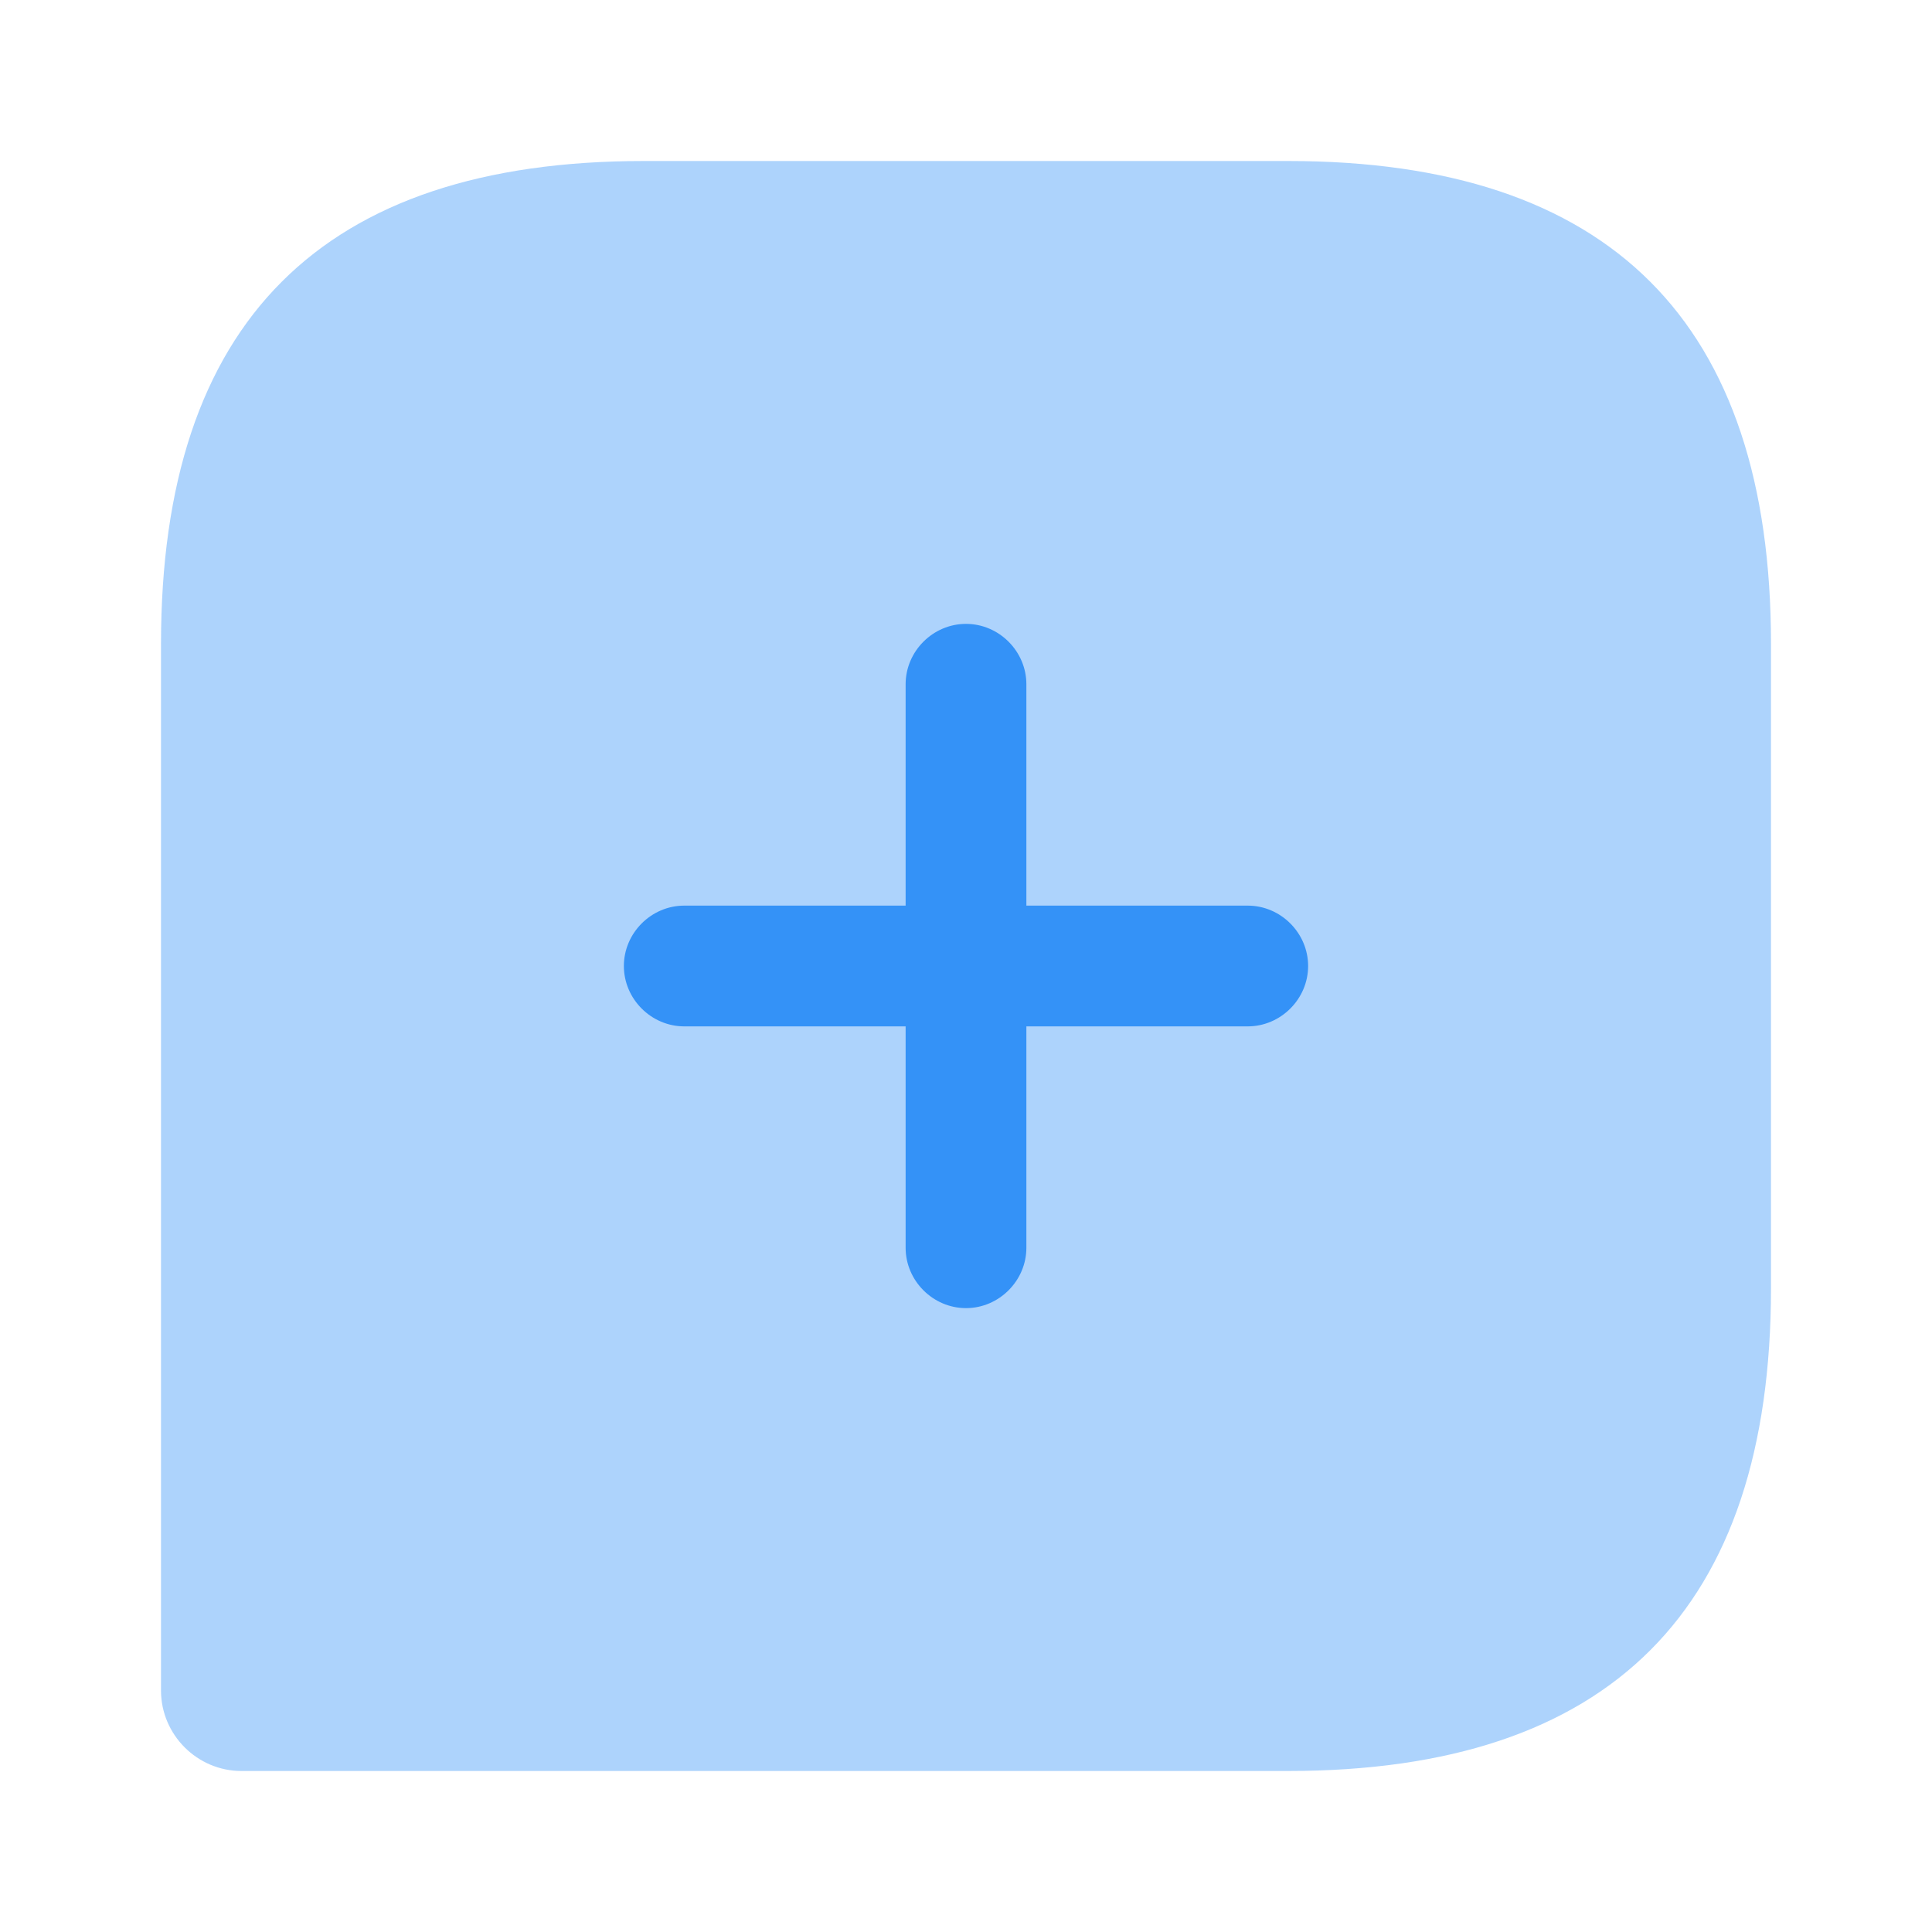<svg xmlns="http://www.w3.org/2000/svg" width="24" height="24" fill="none" viewBox="0 0 24 24"><path fill="#3492f7" d="M16 2H8Q2 2 2 8v13c0 .55.45 1 1 1h13q6 0 6-6V8q0-6-6-6" opacity=".4"/><path fill="#3492f7" d="M15.5 11.25h-2.75V8.5c0-.41-.34-.75-.75-.75s-.75.34-.75.75v2.75H8.5c-.41 0-.75.34-.75.75s.34.75.75.75h2.75v2.75c0 .41.34.75.75.75s.75-.34.75-.75v-2.75h2.75c.41 0 .75-.34.75-.75s-.34-.75-.75-.75"/></svg>